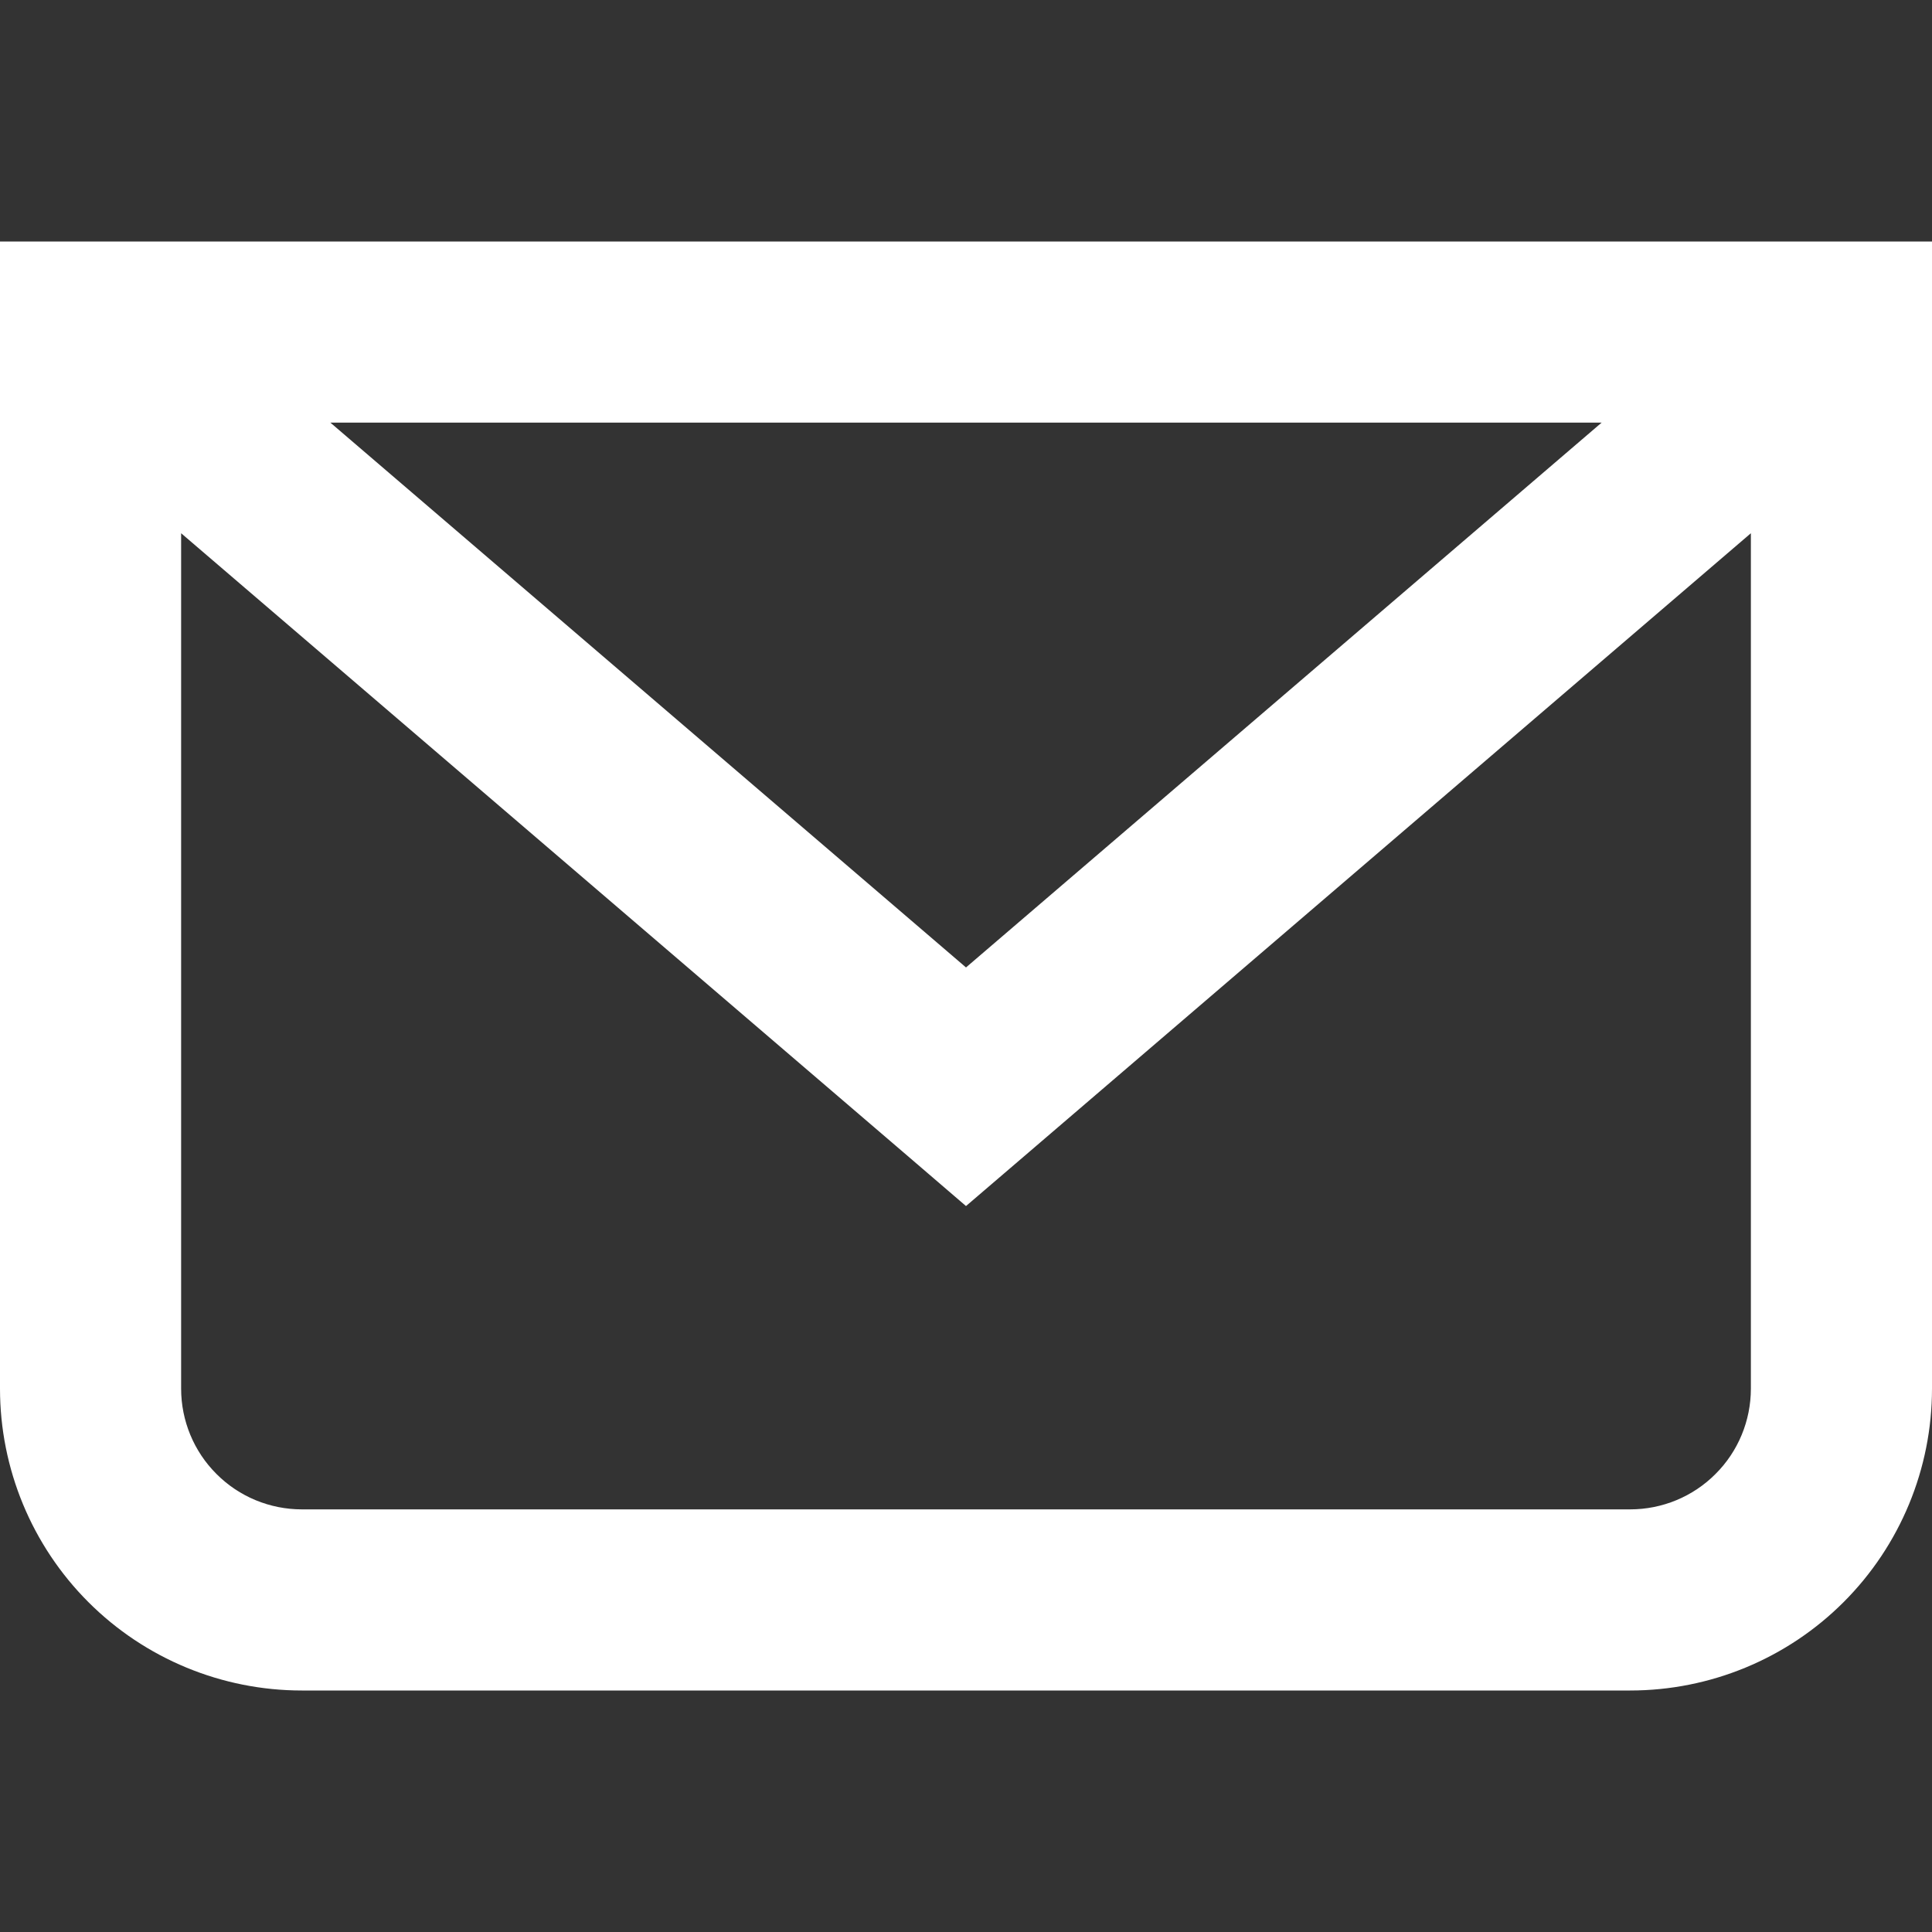 <svg width="16" height="16" viewBox="0 0 16 16" fill="none" xmlns="http://www.w3.org/2000/svg">
<rect x="0" y="0" width="16" height="16" fill="#333333" stroke="none"/>
<g clip-path="url(#clip0_5_2183)">
<path fill-rule="evenodd" clip-rule="evenodd" d="M13.264 3.5H2.736L8 8.012L13.264 3.5ZM1.5 4.416V11.5C1.5 11.765 1.605 12.02 1.793 12.207C1.98 12.395 2.235 12.5 2.5 12.5H13.5C13.765 12.5 14.02 12.395 14.207 12.207C14.395 12.02 14.5 11.765 14.5 11.5V4.416L8.488 9.57L8 9.988L7.512 9.569L1.5 4.416ZM0 2H16V11.5C16 12.163 15.737 12.799 15.268 13.268C14.799 13.737 14.163 14 13.5 14H2.5C1.837 14 1.201 13.737 0.732 13.268C0.263 12.799 0 12.163 0 11.5L0 2Z" fill="white"/>
</g>
<defs>
<clipPath id="clip0_5_2183">
<rect width="16" height="16" fill="white"/>
</clipPath>
</defs>
</svg>
